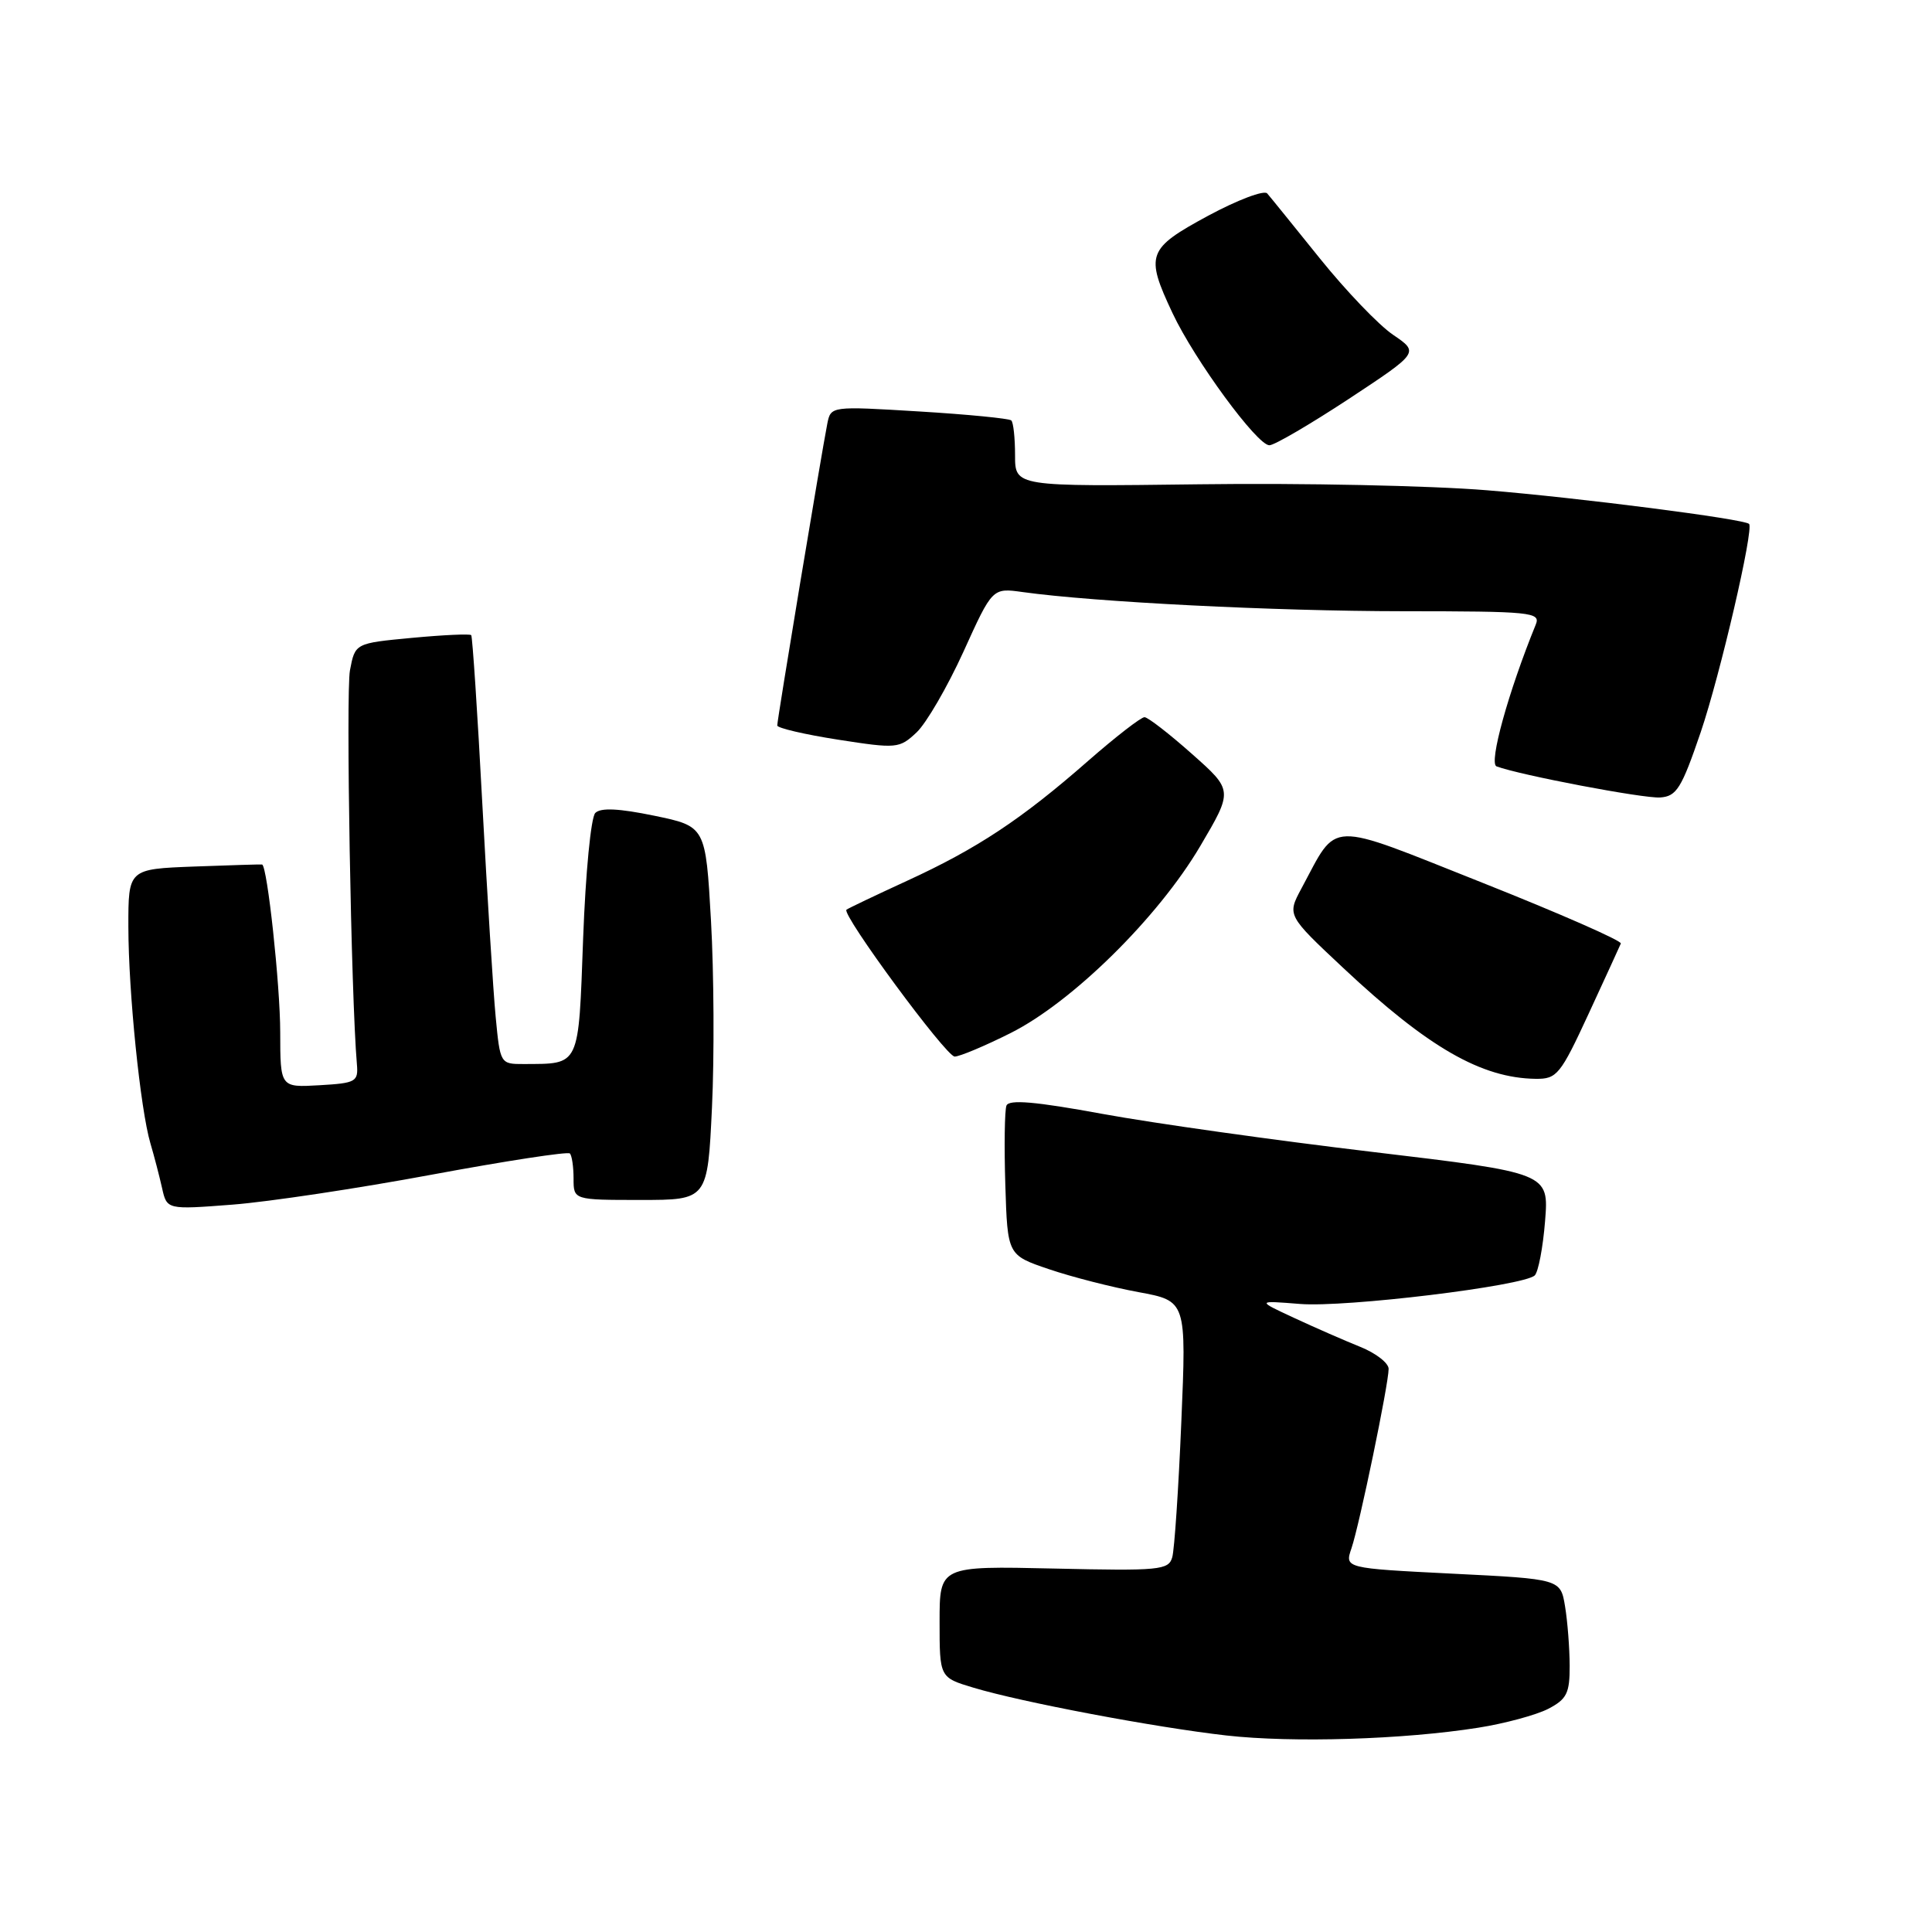 <?xml version="1.0" encoding="UTF-8" standalone="no"?>
<!DOCTYPE svg PUBLIC "-//W3C//DTD SVG 1.1//EN" "http://www.w3.org/Graphics/SVG/1.1/DTD/svg11.dtd" >
<svg xmlns="http://www.w3.org/2000/svg" xmlns:xlink="http://www.w3.org/1999/xlink" version="1.1" viewBox="0 0 256 256">
 <g >
 <path fill="currentColor"
d=" M 195.88 228.93 C 199.38 228.38 203.54 227.25 205.13 226.44 C 207.61 225.15 208.00 224.37 207.99 220.72 C 207.98 218.40 207.71 214.86 207.38 212.87 C 206.78 209.23 206.78 209.23 192.47 208.52 C 178.17 207.80 178.17 207.80 179.08 205.15 C 180.14 202.02 184.00 183.40 184.00 181.38 C 184.00 180.61 182.31 179.30 180.25 178.47 C 178.19 177.64 174.25 175.92 171.50 174.64 C 166.50 172.32 166.50 172.32 172.25 172.78 C 178.28 173.27 201.88 170.40 203.36 169.00 C 203.83 168.55 204.45 165.31 204.73 161.80 C 205.24 155.42 205.24 155.42 181.82 152.63 C 168.94 151.10 152.87 148.84 146.10 147.60 C 137.19 145.96 133.68 145.66 133.36 146.50 C 133.12 147.13 133.05 151.85 133.21 156.98 C 133.50 166.31 133.50 166.31 138.98 168.17 C 142.00 169.20 147.33 170.56 150.84 171.21 C 157.21 172.38 157.21 172.38 156.53 188.44 C 156.16 197.27 155.62 205.33 155.33 206.34 C 154.85 208.05 153.68 208.16 139.65 207.84 C 124.50 207.50 124.50 207.50 124.50 214.89 C 124.50 222.28 124.50 222.28 129.00 223.63 C 135.37 225.55 153.06 228.89 162.50 229.96 C 171.29 230.95 185.96 230.50 195.88 228.93 Z  M 57.26 155.64 C 67.02 153.83 75.23 152.57 75.51 152.84 C 75.78 153.11 76.00 154.61 76.00 156.17 C 76.00 159.00 76.00 159.00 84.88 159.00 C 93.76 159.00 93.76 159.00 94.34 146.75 C 94.66 140.01 94.60 128.88 94.21 122.00 C 93.50 109.50 93.50 109.50 86.71 108.09 C 82.01 107.12 79.60 107.00 78.88 107.72 C 78.30 108.30 77.59 115.69 77.27 124.30 C 76.64 141.52 76.91 140.95 69.39 140.99 C 66.30 141.00 66.27 140.95 65.68 134.75 C 65.35 131.31 64.56 118.60 63.91 106.50 C 63.27 94.40 62.60 84.35 62.44 84.16 C 62.28 83.97 58.75 84.13 54.60 84.52 C 47.05 85.23 47.05 85.23 46.37 88.83 C 45.82 91.78 46.52 132.09 47.29 141.00 C 47.49 143.34 47.17 143.52 42.32 143.80 C 37.14 144.10 37.14 144.10 37.13 136.80 C 37.13 130.57 35.42 114.75 34.73 114.55 C 34.60 114.52 30.56 114.64 25.75 114.82 C 17.00 115.15 17.00 115.15 17.01 122.82 C 17.02 131.49 18.60 146.98 19.93 151.50 C 20.42 153.15 21.11 155.80 21.47 157.40 C 22.11 160.29 22.11 160.29 30.81 159.62 C 35.59 159.25 47.49 157.46 57.26 155.64 Z  M 210.50 134.33 C 212.70 129.57 214.62 125.38 214.77 125.02 C 214.92 124.66 206.67 121.04 196.43 116.97 C 175.52 108.67 177.36 108.61 172.45 117.72 C 170.54 121.28 170.54 121.28 178.02 128.29 C 189.23 138.80 196.30 142.86 203.50 142.95 C 206.30 142.98 206.76 142.41 210.50 134.33 Z  M 133.88 136.90 C 142.06 132.81 153.46 121.58 159.04 112.11 C 163.39 104.73 163.39 104.73 157.94 99.90 C 154.95 97.24 152.12 95.05 151.66 95.03 C 151.21 95.01 147.83 97.63 144.16 100.84 C 135.38 108.54 129.48 112.45 120.17 116.72 C 115.95 118.66 112.35 120.38 112.16 120.54 C 111.48 121.15 125.36 140.00 126.50 140.00 C 127.15 140.00 130.47 138.61 133.88 136.90 Z  M 225.35 97.03 C 227.94 89.40 232.42 70.09 231.76 69.42 C 231.10 68.77 209.27 65.96 197.00 64.96 C 189.57 64.35 172.47 63.99 159.00 64.17 C 134.50 64.48 134.50 64.48 134.50 60.33 C 134.50 58.05 134.28 55.97 134.00 55.71 C 133.72 55.45 128.23 54.91 121.79 54.52 C 110.09 53.81 110.09 53.81 109.62 56.15 C 108.85 60.05 102.97 95.45 102.99 96.13 C 102.99 96.47 106.62 97.32 111.05 98.01 C 118.84 99.22 119.17 99.19 121.46 97.04 C 122.75 95.82 125.54 91.01 127.66 86.36 C 131.50 77.89 131.50 77.89 135.50 78.45 C 145.04 79.78 168.89 80.98 185.86 80.99 C 202.94 81.00 204.16 81.12 203.50 82.75 C 199.86 91.68 197.24 101.15 198.30 101.55 C 201.42 102.71 217.78 105.82 219.98 105.67 C 222.16 105.52 222.81 104.47 225.35 97.03 Z  M 178.72 52.86 C 188.04 46.71 188.04 46.71 184.60 44.37 C 182.70 43.09 178.35 38.54 174.91 34.27 C 171.47 30.00 168.33 26.11 167.91 25.63 C 167.50 25.16 163.98 26.49 160.08 28.59 C 152.01 32.96 151.72 33.74 155.37 41.50 C 158.29 47.70 166.57 59.00 168.20 59.00 C 168.86 59.00 173.59 56.23 178.72 52.86 Z "/>
</g>
</svg>